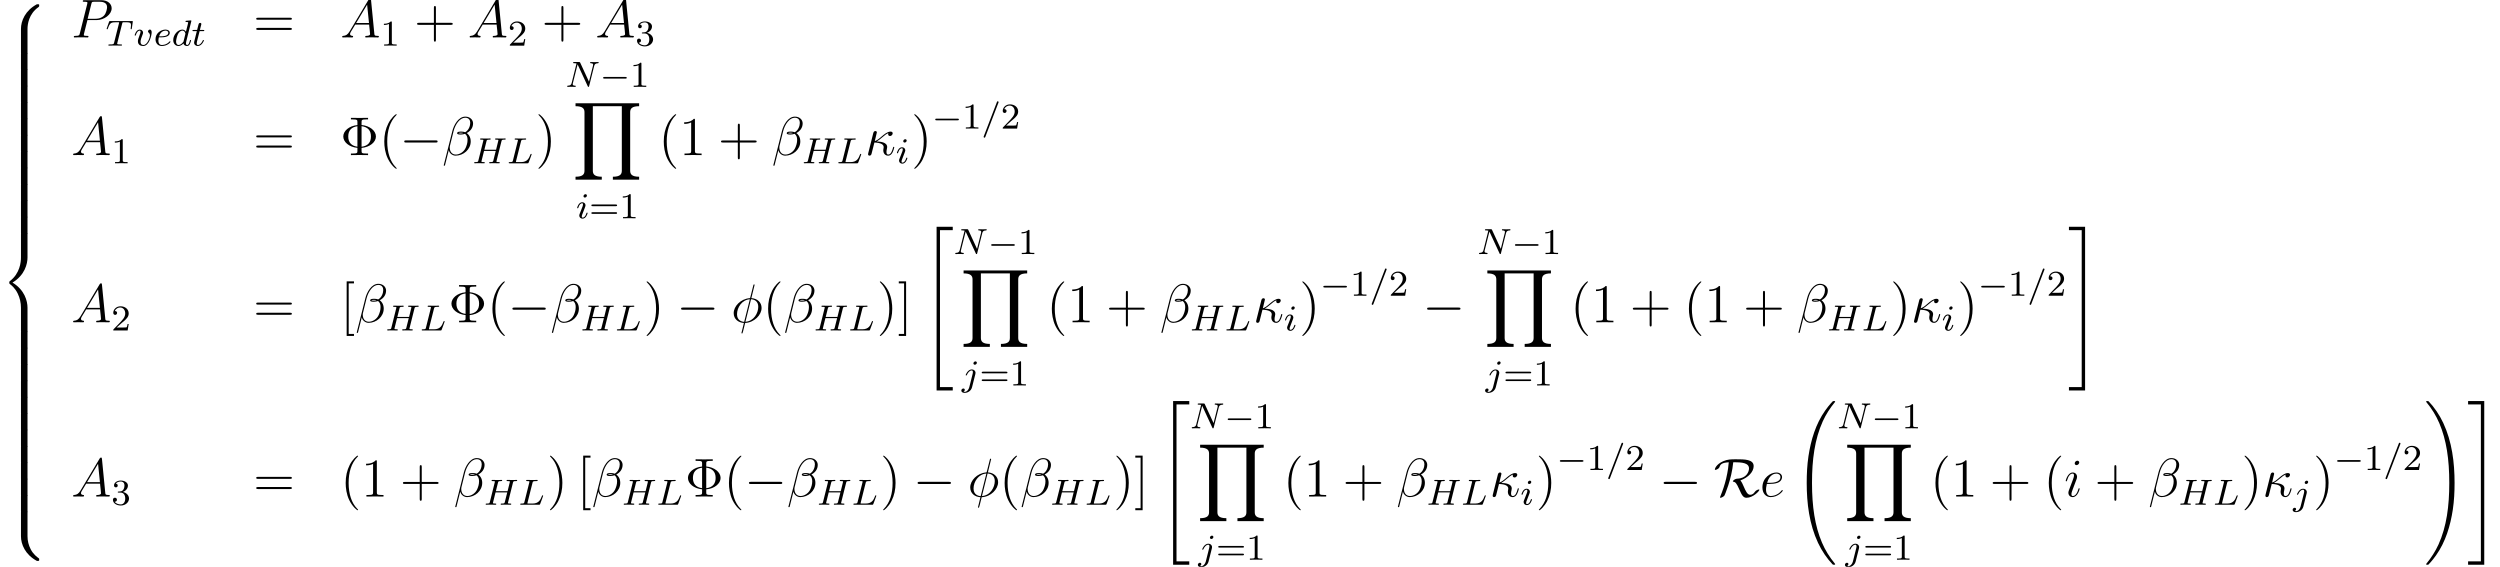 <?xml version='1.0' encoding='ISO-8859-1'?>
<!DOCTYPE svg PUBLIC "-//W3C//DTD SVG 1.1//EN" "http://www.w3.org/Graphics/SVG/1.1/DTD/svg11.dtd">
<!-- This file was generated by dvisvgm 1.2.2 (x86_64-pc-linux-gnu) -->
<!-- Thu Dec 14 16:47:41 2017 -->
<svg height='124.112pt' version='1.1' viewBox='0 -125.308 547.411 124.112' width='547.411pt' xmlns='http://www.w3.org/2000/svg' xmlns:xlink='http://www.w3.org/1999/xlink'>
<defs>
<path d='M9.084 35.388C9.084 35.352 9.084 35.328 9.012 35.244C7.86 33.852 6.9 32.316 6.192 30.648C4.62 26.976 3.996 22.68 3.996 17.52C3.996 12.408 4.584 7.92 6.36 3.984C7.056 2.46 7.968 1.044 9.036 -0.252C9.06 -0.288 9.084 -0.312 9.084 -0.36C9.084 -0.48 9 -0.48 8.82 -0.48S8.616 -0.48 8.592 -0.456C8.58 -0.444 7.836 0.276 6.9 1.596C4.812 4.548 3.756 8.076 3.216 11.652C2.928 13.584 2.832 15.552 2.832 17.508C2.832 21.996 3.396 26.58 5.316 30.684C6.168 32.508 7.308 34.152 8.496 35.4C8.604 35.496 8.616 35.508 8.82 35.508C9 35.508 9.084 35.508 9.084 35.388Z' id='g0-32'/>
<path d='M6.66 17.52C6.66 13.032 6.096 8.448 4.176 4.344C3.324 2.52 2.184 0.876 0.996 -0.372C0.888 -0.468 0.876 -0.48 0.672 -0.48C0.504 -0.48 0.408 -0.48 0.408 -0.36C0.408 -0.312 0.456 -0.252 0.48 -0.216C1.632 1.176 2.592 2.712 3.3 4.38C4.872 8.052 5.496 12.348 5.496 17.508C5.496 22.62 4.908 27.108 3.132 31.044C2.436 32.568 1.524 33.984 0.456 35.28C0.444 35.304 0.408 35.352 0.408 35.388C0.408 35.508 0.504 35.508 0.672 35.508C0.852 35.508 0.876 35.508 0.9 35.484C0.912 35.472 1.656 34.752 2.592 33.432C4.68 30.48 5.736 26.952 6.276 23.376C6.564 21.444 6.66 19.476 6.66 17.52Z' id='g0-33'/>
<path d='M3.3 35.508H6.852V34.764H4.044V0.264H6.852V-0.48H3.3V35.508Z' id='g0-34'/>
<path d='M2.94 34.764H0.132V35.508H3.684V-0.48H0.132V0.264H2.94V34.764Z' id='g0-35'/>
<path d='M6.048 5.436C6.048 4.452 6.312 2.16 8.448 0.648C8.604 0.528 8.616 0.516 8.616 0.3C8.616 0.024 8.604 0.012 8.304 0.012H8.112C5.532 1.404 4.608 3.672 4.608 5.436V10.596C4.608 10.908 4.62 10.92 4.944 10.92H5.712C6.036 10.92 6.048 10.908 6.048 10.596V5.436Z' id='g0-56'/>
<path d='M8.304 10.788C8.604 10.788 8.616 10.776 8.616 10.5C8.616 10.284 8.604 10.272 8.556 10.236C8.184 9.96 7.32 9.348 6.756 8.244C6.288 7.332 6.048 6.408 6.048 5.364V0.204C6.048 -0.108 6.036 -0.12 5.712 -0.12H4.944C4.62 -0.12 4.608 -0.108 4.608 0.204V5.364C4.608 7.14 5.532 9.408 8.112 10.788H8.304Z' id='g0-58'/>
<path d='M4.608 21.396C4.608 21.708 4.62 21.72 4.944 21.72H5.712C6.036 21.72 6.048 21.708 6.048 21.396V16.332C6.048 14.88 5.436 12.432 2.748 10.8C5.46 9.156 6.048 6.684 6.048 5.268V0.204C6.048 -0.108 6.036 -0.12 5.712 -0.12H4.944C4.62 -0.12 4.608 -0.108 4.608 0.204V5.28C4.608 6.288 4.392 8.784 2.184 10.464C2.052 10.572 2.04 10.584 2.04 10.8S2.052 11.028 2.184 11.136C2.496 11.376 3.324 12.012 3.9 13.224C4.368 14.184 4.608 15.252 4.608 16.32V21.396Z' id='g0-60'/>
<path d='M6.048 0.204C6.048 -0.108 6.036 -0.12 5.712 -0.12H4.944C4.62 -0.12 4.608 -0.108 4.608 0.204V3.396C4.608 3.708 4.62 3.72 4.944 3.72H5.712C6.036 3.72 6.048 3.708 6.048 3.396V0.204Z' id='g0-62'/>
<path d='M14.652 16.8V16.152C13.056 16.152 12.684 15.6 12.684 14.832V1.968C12.684 1.188 13.068 0.648 14.652 0.648V0H0.672V0.648C2.268 0.648 2.64 1.2 2.64 1.968V14.832C2.64 15.612 2.256 16.152 0.672 16.152V16.8H6.444V16.152C4.848 16.152 4.476 15.6 4.476 14.832V0.648H10.848V14.832C10.848 15.612 10.464 16.152 8.88 16.152V16.8H14.652Z' id='g0-89'/>
<path d='M6.792 -6.984C6.792 -7.704 6.18 -8.46 5.088 -8.46C3.54 -8.46 2.556 -6.564 2.244 -5.316L0.348 2.208C0.324 2.304 0.396 2.328 0.456 2.328C0.54 2.328 0.6 2.316 0.612 2.256L1.452 -1.104C1.572 -0.432 2.232 0.12 2.94 0.12C4.656 0.12 6.276 -1.224 6.276 -3.012C6.276 -3.468 6.168 -3.924 5.916 -4.308C5.772 -4.536 5.592 -4.704 5.4 -4.848C6.264 -5.304 6.792 -6.036 6.792 -6.984ZM4.704 -4.86C4.512 -4.788 4.32 -4.764 4.092 -4.764C3.924 -4.764 3.768 -4.752 3.552 -4.824C3.672 -4.908 3.852 -4.932 4.104 -4.932C4.32 -4.932 4.536 -4.908 4.704 -4.86ZM6.168 -7.092C6.168 -6.432 5.844 -5.472 5.064 -5.028C4.836 -5.112 4.524 -5.172 4.26 -5.172C4.008 -5.172 3.288 -5.196 3.288 -4.812C3.288 -4.488 3.948 -4.524 4.152 -4.524C4.464 -4.524 4.74 -4.596 5.028 -4.68C5.412 -4.368 5.58 -3.96 5.58 -3.36C5.58 -2.664 5.388 -2.1 5.16 -1.584C4.764 -0.696 3.828 -0.12 3 -0.12C2.124 -0.12 1.668 -0.816 1.668 -1.632C1.668 -1.74 1.668 -1.896 1.716 -2.076L2.496 -5.232C2.892 -6.804 3.9 -8.22 5.064 -8.22C5.928 -8.22 6.168 -7.62 6.168 -7.092Z' id='g1-12'/>
<path d='M2.556 -3C2.952 -3.216 3.396 -3.588 3.696 -3.84C4.416 -4.464 4.68 -4.656 5.136 -4.836C5.088 -4.764 5.076 -4.668 5.076 -4.584C5.076 -4.26 5.352 -4.2 5.472 -4.2C5.856 -4.2 6.072 -4.56 6.072 -4.788C6.072 -4.86 6.048 -5.172 5.628 -5.172C4.908 -5.172 4.2 -4.56 3.672 -4.116C2.976 -3.504 2.628 -3.24 2.136 -3.084L2.592 -4.992C2.592 -5.184 2.436 -5.292 2.28 -5.292C2.172 -5.292 1.908 -5.256 1.812 -4.872L0.696 -0.42C0.66 -0.276 0.66 -0.252 0.66 -0.18C0.66 -0.012 0.792 0.12 0.972 0.12C1.332 0.12 1.404 -0.192 1.464 -0.444C1.536 -0.696 2.028 -2.7 2.052 -2.772C3.576 -2.7 4.092 -2.316 4.092 -1.728C4.092 -1.644 4.092 -1.608 4.056 -1.476C4.008 -1.248 4.008 -1.116 4.008 -1.044C4.008 -0.324 4.476 0.12 5.064 0.12C5.556 0.12 5.832 -0.228 6.012 -0.54C6.264 -1.008 6.42 -1.668 6.42 -1.716C6.42 -1.776 6.372 -1.824 6.3 -1.824C6.192 -1.824 6.18 -1.776 6.132 -1.584C5.976 -1.008 5.712 -0.12 5.1 -0.12C4.836 -0.12 4.704 -0.276 4.704 -0.696C4.704 -0.924 4.752 -1.188 4.8 -1.368C4.824 -1.488 4.86 -1.632 4.86 -1.764C4.86 -2.856 3.348 -2.964 2.556 -3Z' id='g1-20'/>
<path d='M5.16 -8.22C5.16 -8.328 5.076 -8.328 5.04 -8.328C4.932 -8.328 4.92 -8.304 4.872 -8.1L4.224 -5.52C4.188 -5.364 4.176 -5.352 4.164 -5.34C4.152 -5.316 4.068 -5.304 4.044 -5.304C2.076 -5.136 0.564 -3.516 0.564 -2.016C0.564 -0.72 1.56 0.072 2.808 0.144C2.712 0.516 2.628 0.9 2.532 1.272C2.364 1.908 2.268 2.304 2.268 2.352C2.268 2.376 2.268 2.448 2.388 2.448C2.424 2.448 2.472 2.448 2.496 2.4C2.52 2.376 2.592 2.088 2.64 1.932L3.084 0.144C5.136 0.036 6.696 -1.644 6.696 -3.156C6.696 -4.368 5.784 -5.232 4.452 -5.316L5.16 -8.22ZM4.38 -5.076C5.172 -5.028 5.964 -4.584 5.964 -3.408C5.964 -2.052 5.016 -0.252 3.144 -0.108L4.38 -5.076ZM2.868 -0.096C2.28 -0.132 1.296 -0.444 1.296 -1.764C1.296 -3.276 2.388 -4.956 4.116 -5.064L2.868 -0.096Z' id='g1-30'/>
<path d='M2.04 -1.332C1.62 -0.624 1.212 -0.384 0.636 -0.348C0.504 -0.336 0.408 -0.336 0.408 -0.12C0.408 -0.048 0.468 0 0.552 0C0.768 0 1.308 -0.024 1.524 -0.024C1.872 -0.024 2.256 0 2.592 0C2.664 0 2.808 0 2.808 -0.228C2.808 -0.336 2.712 -0.348 2.64 -0.348C2.364 -0.372 2.136 -0.468 2.136 -0.756C2.136 -0.924 2.208 -1.056 2.364 -1.32L3.276 -2.832H6.336C6.348 -2.724 6.348 -2.628 6.36 -2.52C6.396 -2.208 6.54 -0.96 6.54 -0.732C6.54 -0.372 5.928 -0.348 5.736 -0.348C5.604 -0.348 5.472 -0.348 5.472 -0.132C5.472 0 5.58 0 5.652 0C5.856 0 6.096 -0.024 6.3 -0.024H6.984C7.716 -0.024 8.244 0 8.256 0C8.34 0 8.472 0 8.472 -0.228C8.472 -0.348 8.364 -0.348 8.184 -0.348C7.524 -0.348 7.512 -0.456 7.476 -0.816L6.744 -8.304C6.72 -8.544 6.672 -8.568 6.54 -8.568C6.42 -8.568 6.348 -8.544 6.24 -8.364L2.04 -1.332ZM3.48 -3.18L5.892 -7.212L6.3 -3.18H3.48Z' id='g1-65'/>
<path d='M3.552 -3.816H5.568C7.224 -3.816 8.88 -5.04 8.88 -6.408C8.88 -7.344 8.088 -8.196 6.576 -8.196H2.868C2.64 -8.196 2.532 -8.196 2.532 -7.968C2.532 -7.848 2.64 -7.848 2.82 -7.848C3.552 -7.848 3.552 -7.752 3.552 -7.62C3.552 -7.596 3.552 -7.524 3.504 -7.344L1.884 -0.888C1.776 -0.468 1.752 -0.348 0.912 -0.348C0.684 -0.348 0.564 -0.348 0.564 -0.132C0.564 0 0.672 0 0.744 0C0.972 0 1.212 -0.024 1.44 -0.024H2.844C3.072 -0.024 3.324 0 3.552 0C3.648 0 3.78 0 3.78 -0.228C3.78 -0.348 3.672 -0.348 3.492 -0.348C2.772 -0.348 2.76 -0.432 2.76 -0.552C2.76 -0.612 2.772 -0.696 2.784 -0.756L3.552 -3.816ZM4.416 -7.38C4.524 -7.824 4.572 -7.848 5.04 -7.848H6.228C7.128 -7.848 7.872 -7.56 7.872 -6.66C7.872 -6.348 7.716 -5.328 7.164 -4.776C6.96 -4.56 6.384 -4.104 5.292 -4.104H3.6L4.416 -7.38Z' id='g1-80'/>
<path d='M2.148 -2.784C2.472 -2.784 3.288 -2.808 3.864 -3.024C4.776 -3.372 4.86 -4.068 4.86 -4.284C4.86 -4.812 4.404 -5.292 3.612 -5.292C2.352 -5.292 0.54 -4.152 0.54 -2.016C0.54 -0.756 1.26 0.12 2.352 0.12C3.984 0.12 5.016 -1.152 5.016 -1.308C5.016 -1.38 4.944 -1.44 4.896 -1.44C4.86 -1.44 4.848 -1.428 4.74 -1.32C3.972 -0.3 2.832 -0.12 2.376 -0.12C1.692 -0.12 1.332 -0.66 1.332 -1.548C1.332 -1.716 1.332 -2.016 1.512 -2.784H2.148ZM1.572 -3.024C2.088 -4.872 3.228 -5.052 3.612 -5.052C4.14 -5.052 4.5 -4.74 4.5 -4.284C4.5 -3.024 2.58 -3.024 2.076 -3.024H1.572Z' id='g1-101'/>
<path d='M3.396 -1.716C3.396 -1.776 3.348 -1.824 3.276 -1.824C3.168 -1.824 3.156 -1.788 3.096 -1.584C2.784 -0.492 2.292 -0.12 1.896 -0.12C1.752 -0.12 1.584 -0.156 1.584 -0.516C1.584 -0.84 1.728 -1.2 1.86 -1.56L2.7 -3.792C2.736 -3.888 2.82 -4.104 2.82 -4.332C2.82 -4.836 2.46 -5.292 1.872 -5.292C0.768 -5.292 0.324 -3.552 0.324 -3.456C0.324 -3.408 0.372 -3.348 0.456 -3.348C0.564 -3.348 0.576 -3.396 0.624 -3.564C0.912 -4.572 1.368 -5.052 1.836 -5.052C1.944 -5.052 2.148 -5.04 2.148 -4.656C2.148 -4.344 1.992 -3.948 1.896 -3.684L1.056 -1.452C0.984 -1.26 0.912 -1.068 0.912 -0.852C0.912 -0.312 1.284 0.12 1.86 0.12C2.964 0.12 3.396 -1.632 3.396 -1.716ZM3.3 -7.488C3.3 -7.668 3.156 -7.884 2.892 -7.884C2.616 -7.884 2.304 -7.62 2.304 -7.308C2.304 -7.008 2.556 -6.912 2.7 -6.912C3.024 -6.912 3.3 -7.224 3.3 -7.488Z' id='g1-105'/>
<path d='M3.72 -5.664C3.768 -5.776 3.768 -5.792 3.768 -5.816C3.768 -5.92 3.688 -6 3.584 -6C3.456 -6 3.424 -5.904 3.392 -5.824L0.52 1.664C0.472 1.776 0.472 1.792 0.472 1.816C0.472 1.92 0.552 2 0.656 2C0.784 2 0.816 1.904 0.848 1.824L3.72 -5.664Z' id='g2-61'/>
<path d='M6.392 -4.816C6.472 -5.128 6.488 -5.2 7.048 -5.2C7.232 -5.2 7.328 -5.2 7.328 -5.352C7.328 -5.36 7.32 -5.464 7.192 -5.464C7.04 -5.464 6.848 -5.448 6.696 -5.44H6.192C5.424 -5.44 5.216 -5.464 5.16 -5.464C5.128 -5.464 5 -5.464 5 -5.312C5 -5.2 5.104 -5.2 5.232 -5.2C5.496 -5.2 5.728 -5.2 5.728 -5.072C5.728 -5.04 5.72 -5.032 5.696 -4.928L5.216 -2.976H2.64L3.104 -4.84C3.176 -5.128 3.192 -5.2 3.776 -5.2C3.936 -5.2 4.032 -5.2 4.032 -5.352C4.032 -5.36 4.024 -5.464 3.896 -5.464C3.744 -5.464 3.552 -5.448 3.4 -5.44H2.896C2.128 -5.44 1.92 -5.464 1.864 -5.464C1.832 -5.464 1.704 -5.464 1.704 -5.312C1.704 -5.2 1.808 -5.2 1.936 -5.2C2.2 -5.2 2.432 -5.2 2.432 -5.072C2.432 -5.04 2.424 -5.032 2.4 -4.928L1.328 -0.632C1.256 -0.328 1.24 -0.264 0.648 -0.264C0.496 -0.264 0.4 -0.264 0.4 -0.112C0.4 -0.08 0.424 0 0.528 0C0.68 0 0.872 -0.016 1.024 -0.024H1.536C2.304 -0.024 2.512 0 2.568 0C2.616 0 2.728 0 2.728 -0.152C2.728 -0.264 2.624 -0.264 2.488 -0.264C2.464 -0.264 2.32 -0.264 2.184 -0.28C2.016 -0.296 2 -0.32 2 -0.392C2 -0.432 2.016 -0.48 2.024 -0.52L2.568 -2.712H5.144C4.912 -1.768 4.6 -0.52 4.592 -0.52C4.52 -0.272 4.376 -0.272 3.896 -0.264C3.8 -0.264 3.696 -0.264 3.696 -0.112C3.696 -0.08 3.72 0 3.824 0C3.976 0 4.168 -0.016 4.32 -0.024H4.832C5.6 -0.024 5.808 0 5.864 0C5.912 0 6.024 0 6.024 -0.152C6.024 -0.264 5.92 -0.264 5.784 -0.264C5.76 -0.264 5.616 -0.264 5.48 -0.28C5.312 -0.296 5.296 -0.32 5.296 -0.392C5.296 -0.432 5.312 -0.48 5.32 -0.52L6.392 -4.816Z' id='g2-72'/>
<path d='M3.104 -4.84C3.176 -5.112 3.192 -5.2 3.928 -5.2C4.152 -5.2 4.232 -5.2 4.232 -5.352C4.232 -5.368 4.216 -5.464 4.096 -5.464C3.928 -5.464 3.688 -5.448 3.52 -5.44H2.944C2.112 -5.44 1.92 -5.464 1.864 -5.464C1.832 -5.464 1.704 -5.464 1.704 -5.312C1.704 -5.2 1.808 -5.2 1.936 -5.2C2.2 -5.2 2.432 -5.2 2.432 -5.072C2.432 -5.04 2.424 -5.032 2.4 -4.928L1.328 -0.632C1.256 -0.328 1.24 -0.264 0.648 -0.264C0.496 -0.264 0.4 -0.264 0.4 -0.112C0.4 0 0.504 0 0.64 0H4.504C4.704 0 4.712 -0.008 4.776 -0.16C4.856 -0.384 5.44 -1.888 5.44 -1.968C5.44 -2.04 5.376 -2.08 5.32 -2.08C5.232 -2.08 5.216 -2.024 5.16 -1.904C4.872 -1.16 4.528 -0.264 3.096 -0.264H2.08C2.008 -0.28 1.984 -0.28 1.984 -0.336C1.984 -0.4 2 -0.464 2.016 -0.512L3.104 -4.84Z' id='g2-76'/>
<path d='M6.336 -4.592C6.432 -4.984 6.608 -5.176 7.184 -5.2C7.264 -5.2 7.328 -5.248 7.328 -5.352C7.328 -5.4 7.288 -5.464 7.208 -5.464C7.152 -5.464 7 -5.44 6.408 -5.44C5.768 -5.44 5.664 -5.464 5.592 -5.464C5.464 -5.464 5.44 -5.376 5.44 -5.312C5.44 -5.208 5.544 -5.2 5.616 -5.2C6.104 -5.184 6.104 -4.968 6.104 -4.856C6.104 -4.816 6.104 -4.776 6.072 -4.648L5.192 -1.144L3.264 -5.32C3.2 -5.464 3.184 -5.464 2.992 -5.464H1.952C1.808 -5.464 1.704 -5.464 1.704 -5.312C1.704 -5.2 1.8 -5.2 1.968 -5.2C2.032 -5.2 2.272 -5.2 2.456 -5.152L1.384 -0.856C1.288 -0.456 1.08 -0.28 0.544 -0.264C0.496 -0.264 0.4 -0.256 0.4 -0.112C0.4 -0.064 0.44 0 0.52 0C0.552 0 0.736 -0.024 1.312 -0.024C1.944 -0.024 2.064 0 2.136 0C2.168 0 2.288 0 2.288 -0.152C2.288 -0.248 2.2 -0.264 2.144 -0.264C1.856 -0.272 1.616 -0.32 1.616 -0.6C1.616 -0.64 1.64 -0.752 1.64 -0.76L2.688 -4.936H2.696L4.92 -0.144C4.976 -0.016 4.984 0 5.072 0C5.184 0 5.192 -0.032 5.224 -0.168L6.336 -4.592Z' id='g2-78'/>
<path d='M3.616 -4.84C3.688 -5.128 3.696 -5.144 4.024 -5.144H4.632C5.464 -5.144 5.56 -4.88 5.56 -4.48C5.56 -4.28 5.512 -3.936 5.504 -3.896C5.488 -3.808 5.48 -3.736 5.48 -3.72C5.48 -3.616 5.552 -3.592 5.6 -3.592C5.688 -3.592 5.72 -3.64 5.744 -3.792L5.96 -5.296C5.96 -5.408 5.864 -5.408 5.72 -5.408H1.008C0.808 -5.408 0.792 -5.408 0.736 -5.24L0.248 -3.856C0.232 -3.816 0.208 -3.752 0.208 -3.704C0.208 -3.64 0.264 -3.592 0.328 -3.592C0.416 -3.592 0.432 -3.632 0.48 -3.768C0.936 -5.048 1.168 -5.144 2.384 -5.144H2.696C2.936 -5.144 2.944 -5.136 2.944 -5.072C2.944 -5.048 2.912 -4.888 2.904 -4.856L1.848 -0.656C1.776 -0.352 1.752 -0.264 0.92 -0.264C0.664 -0.264 0.584 -0.264 0.584 -0.112C0.584 -0.104 0.584 0 0.72 0C0.936 0 1.488 -0.024 1.704 -0.024H2.384C2.608 -0.024 3.168 0 3.392 0C3.456 0 3.576 0 3.576 -0.152C3.576 -0.264 3.488 -0.264 3.272 -0.264C3.08 -0.264 3.016 -0.264 2.808 -0.28C2.552 -0.304 2.52 -0.336 2.52 -0.44C2.52 -0.472 2.528 -0.504 2.552 -0.584L3.616 -4.84Z' id='g2-84'/>
<path d='M4.304 -5.312C4.312 -5.328 4.336 -5.432 4.336 -5.44C4.336 -5.48 4.304 -5.552 4.208 -5.552C4.176 -5.552 3.928 -5.528 3.744 -5.512L3.296 -5.48C3.12 -5.464 3.04 -5.456 3.04 -5.312C3.04 -5.2 3.152 -5.2 3.248 -5.2C3.632 -5.2 3.632 -5.152 3.632 -5.08C3.632 -5.032 3.568 -4.768 3.528 -4.608L3.136 -3.048C3.064 -3.184 2.832 -3.528 2.344 -3.528C1.392 -3.528 0.344 -2.416 0.344 -1.232C0.344 -0.4 0.88 0.08 1.496 0.08C2.008 0.08 2.448 -0.328 2.592 -0.488C2.736 0.064 3.28 0.08 3.376 0.08C3.744 0.08 3.928 -0.224 3.992 -0.36C4.152 -0.648 4.264 -1.112 4.264 -1.144C4.264 -1.192 4.232 -1.248 4.136 -1.248S4.024 -1.2 3.976 -1C3.864 -0.56 3.712 -0.144 3.4 -0.144C3.216 -0.144 3.144 -0.296 3.144 -0.52C3.144 -0.672 3.168 -0.76 3.192 -0.864L4.304 -5.312ZM2.592 -0.864C2.192 -0.312 1.776 -0.144 1.52 -0.144C1.152 -0.144 0.968 -0.48 0.968 -0.896C0.968 -1.272 1.184 -2.128 1.36 -2.48C1.592 -2.968 1.984 -3.304 2.352 -3.304C2.872 -3.304 3.024 -2.72 3.024 -2.624C3.024 -2.592 2.824 -1.808 2.776 -1.6C2.672 -1.224 2.672 -1.208 2.592 -0.864Z' id='g2-100'/>
<path d='M1.608 -1.824C1.784 -1.824 2.384 -1.832 2.808 -1.984C3.504 -2.224 3.528 -2.704 3.528 -2.824C3.528 -3.272 3.104 -3.528 2.584 -3.528C1.68 -3.528 0.392 -2.816 0.392 -1.4C0.392 -0.584 0.888 0.08 1.768 0.08C3.016 0.08 3.688 -0.72 3.688 -0.832C3.688 -0.904 3.608 -0.96 3.56 -0.96S3.488 -0.936 3.448 -0.888C2.816 -0.144 1.92 -0.144 1.784 -0.144C1.2 -0.144 1.024 -0.64 1.024 -1.088C1.024 -1.328 1.096 -1.688 1.128 -1.824H1.608ZM1.192 -2.048C1.448 -3.024 2.176 -3.304 2.584 -3.304C2.904 -3.304 3.208 -3.144 3.208 -2.824C3.208 -2.048 1.896 -2.048 1.56 -2.048H1.192Z' id='g2-101'/>
<path d='M2.384 -4.992C2.384 -5.168 2.256 -5.296 2.072 -5.296C1.864 -5.296 1.632 -5.104 1.632 -4.864C1.632 -4.688 1.76 -4.56 1.944 -4.56C2.152 -4.56 2.384 -4.752 2.384 -4.992ZM1.216 -2.056L0.784 -0.952C0.744 -0.832 0.704 -0.736 0.704 -0.6C0.704 -0.208 1.008 0.08 1.432 0.08C2.208 0.08 2.536 -1.04 2.536 -1.144C2.536 -1.224 2.472 -1.248 2.416 -1.248C2.32 -1.248 2.304 -1.192 2.28 -1.112C2.096 -0.472 1.768 -0.144 1.448 -0.144C1.352 -0.144 1.256 -0.184 1.256 -0.4C1.256 -0.592 1.312 -0.736 1.416 -0.984C1.496 -1.2 1.576 -1.416 1.664 -1.632L1.912 -2.28C1.984 -2.464 2.08 -2.712 2.08 -2.848C2.08 -3.248 1.76 -3.528 1.352 -3.528C0.576 -3.528 0.24 -2.408 0.24 -2.304C0.24 -2.232 0.296 -2.2 0.36 -2.2C0.464 -2.2 0.472 -2.248 0.496 -2.328C0.72 -3.088 1.088 -3.304 1.328 -3.304C1.44 -3.304 1.52 -3.264 1.52 -3.04C1.52 -2.96 1.512 -2.848 1.432 -2.608L1.216 -2.056Z' id='g2-105'/>
<path d='M3.304 -4.992C3.304 -5.144 3.184 -5.296 2.992 -5.296C2.752 -5.296 2.544 -5.072 2.544 -4.864C2.544 -4.712 2.664 -4.56 2.856 -4.56C3.096 -4.56 3.304 -4.784 3.304 -4.992ZM1.632 0.4C1.512 0.888 1.12 1.408 0.632 1.408C0.504 1.408 0.384 1.376 0.368 1.368C0.616 1.248 0.648 1.032 0.648 0.96C0.648 0.768 0.504 0.664 0.336 0.664C0.104 0.664 -0.112 0.864 -0.112 1.128C-0.112 1.432 0.184 1.632 0.64 1.632C1.128 1.632 2.008 1.328 2.248 0.368L2.968 -2.496C2.992 -2.592 3.008 -2.656 3.008 -2.776C3.008 -3.216 2.656 -3.528 2.192 -3.528C1.344 -3.528 0.848 -2.408 0.848 -2.304C0.848 -2.232 0.904 -2.2 0.968 -2.2C1.056 -2.2 1.064 -2.224 1.12 -2.344C1.36 -2.896 1.768 -3.304 2.168 -3.304C2.336 -3.304 2.432 -3.192 2.432 -2.928C2.432 -2.816 2.408 -2.704 2.384 -2.592L1.632 0.4Z' id='g2-106'/>
<path d='M1.768 -3.184H2.552C2.704 -3.184 2.8 -3.184 2.8 -3.336C2.8 -3.448 2.696 -3.448 2.56 -3.448H1.832L2.12 -4.584C2.152 -4.704 2.152 -4.744 2.152 -4.752C2.152 -4.92 2.024 -5 1.888 -5C1.616 -5 1.56 -4.784 1.472 -4.424L1.224 -3.448H0.456C0.304 -3.448 0.2 -3.448 0.2 -3.296C0.2 -3.184 0.304 -3.184 0.44 -3.184H1.16L0.68 -1.264C0.632 -1.064 0.56 -0.784 0.56 -0.672C0.56 -0.192 0.952 0.08 1.376 0.08C2.232 0.08 2.72 -1.048 2.72 -1.144C2.72 -1.232 2.648 -1.248 2.6 -1.248C2.512 -1.248 2.504 -1.216 2.448 -1.096C2.288 -0.712 1.888 -0.144 1.4 -0.144C1.232 -0.144 1.136 -0.256 1.136 -0.52C1.136 -0.672 1.16 -0.76 1.184 -0.864L1.768 -3.184Z' id='g2-116'/>
<path d='M3.976 -2.912C3.976 -3.536 3.616 -3.536 3.584 -3.536C3.392 -3.536 3.168 -3.328 3.168 -3.12C3.168 -2.992 3.232 -2.936 3.304 -2.872C3.488 -2.712 3.6 -2.488 3.6 -2.232C3.6 -1.864 3.072 -0.144 2.152 -0.144C1.808 -0.144 1.528 -0.328 1.528 -0.832C1.528 -1.272 1.768 -1.904 1.96 -2.384C2.056 -2.64 2.08 -2.704 2.08 -2.848C2.08 -3.28 1.728 -3.528 1.36 -3.528C0.568 -3.528 0.24 -2.4 0.24 -2.304C0.24 -2.232 0.296 -2.2 0.36 -2.2C0.464 -2.2 0.472 -2.248 0.496 -2.328C0.704 -3.024 1.048 -3.304 1.336 -3.304C1.456 -3.304 1.528 -3.232 1.528 -3.04C1.528 -2.856 1.456 -2.672 1.376 -2.472C0.984 -1.464 0.952 -1.2 0.952 -0.952C0.952 -0.08 1.664 0.08 2.12 0.08C3.448 0.08 3.976 -2.304 3.976 -2.912Z' id='g2-118'/>
<path d='M4.668 -1.584C6.492 -1.74 7.824 -2.856 7.824 -4.092C7.824 -5.376 6.456 -6.456 4.668 -6.612V-7.272C4.668 -7.704 4.692 -7.848 5.736 -7.848H6.096V-8.196C5.772 -8.172 4.608 -8.172 4.212 -8.172S2.652 -8.172 2.328 -8.196V-7.848H2.688C3.732 -7.848 3.756 -7.704 3.756 -7.272V-6.6C1.896 -6.432 0.648 -5.292 0.648 -4.104C0.648 -2.868 1.932 -1.764 3.756 -1.596V-0.924C3.756 -0.492 3.732 -0.348 2.688 -0.348H2.328V0C2.652 -0.024 3.816 -0.024 4.212 -0.024S5.772 -0.024 6.096 0V-0.348H5.736C4.692 -0.348 4.668 -0.492 4.668 -0.924V-1.584ZM3.756 -1.848C2.448 -2.016 1.74 -2.784 1.74 -4.092C1.74 -5.412 2.436 -6.18 3.756 -6.348V-1.848ZM4.668 -6.36C6.072 -6.18 6.732 -5.376 6.732 -4.104C6.732 -2.856 6.12 -2.028 4.668 -1.836V-6.36Z' id='g3-8'/>
<path d='M3.9 2.916C3.9 2.88 3.9 2.856 3.696 2.652C2.496 1.44 1.824 -0.54 1.824 -2.988C1.824 -5.316 2.388 -7.32 3.78 -8.736C3.9 -8.844 3.9 -8.868 3.9 -8.904C3.9 -8.976 3.84 -9 3.792 -9C3.636 -9 2.652 -8.136 2.064 -6.96C1.452 -5.748 1.176 -4.464 1.176 -2.988C1.176 -1.92 1.344 -0.492 1.968 0.792C2.676 2.232 3.66 3.012 3.792 3.012C3.84 3.012 3.9 2.988 3.9 2.916Z' id='g3-40'/>
<path d='M3.384 -2.988C3.384 -3.9 3.264 -5.388 2.592 -6.78C1.884 -8.22 0.9 -9 0.768 -9C0.72 -9 0.66 -8.976 0.66 -8.904C0.66 -8.868 0.66 -8.844 0.864 -8.64C2.064 -7.428 2.736 -5.448 2.736 -3C2.736 -0.672 2.172 1.332 0.78 2.748C0.66 2.856 0.66 2.88 0.66 2.916C0.66 2.988 0.72 3.012 0.768 3.012C0.924 3.012 1.908 2.148 2.496 0.972C3.108 -0.252 3.384 -1.548 3.384 -2.988Z' id='g3-41'/>
<path d='M4.788 -2.772H8.1C8.268 -2.772 8.484 -2.772 8.484 -2.988C8.484 -3.216 8.28 -3.216 8.1 -3.216H4.788V-6.528C4.788 -6.696 4.788 -6.912 4.572 -6.912C4.344 -6.912 4.344 -6.708 4.344 -6.528V-3.216H1.032C0.864 -3.216 0.648 -3.216 0.648 -3C0.648 -2.772 0.852 -2.772 1.032 -2.772H4.344V0.54C4.344 0.708 4.344 0.924 4.56 0.924C4.788 0.924 4.788 0.72 4.788 0.54V-2.772Z' id='g3-43'/>
<path d='M3.456 -7.692C3.456 -7.968 3.456 -7.98 3.216 -7.98C2.928 -7.656 2.328 -7.212 1.092 -7.212V-6.864C1.368 -6.864 1.968 -6.864 2.628 -7.176V-0.924C2.628 -0.492 2.592 -0.348 1.536 -0.348H1.164V0C1.488 -0.024 2.652 -0.024 3.048 -0.024S4.596 -0.024 4.92 0V-0.348H4.548C3.492 -0.348 3.456 -0.492 3.456 -0.924V-7.692Z' id='g3-49'/>
<path d='M8.1 -3.888C8.268 -3.888 8.484 -3.888 8.484 -4.104C8.484 -4.332 8.28 -4.332 8.1 -4.332H1.032C0.864 -4.332 0.648 -4.332 0.648 -4.116C0.648 -3.888 0.852 -3.888 1.032 -3.888H8.1ZM8.1 -1.656C8.268 -1.656 8.484 -1.656 8.484 -1.872C8.484 -2.1 8.28 -2.1 8.1 -2.1H1.032C0.864 -2.1 0.648 -2.1 0.648 -1.884C0.648 -1.656 0.852 -1.656 1.032 -1.656H8.1Z' id='g3-61'/>
<path d='M3 3V2.556H1.836V-8.556H3V-9H1.392V3H3Z' id='g3-91'/>
<path d='M1.86 -9H0.252V-8.556H1.416V2.556H0.252V3H1.86V-9Z' id='g3-93'/>
<path d='M2.512 -5.096C2.512 -5.312 2.496 -5.32 2.28 -5.32C1.952 -5 1.528 -4.808 0.768 -4.808V-4.544C0.984 -4.544 1.416 -4.544 1.88 -4.76V-0.656C1.88 -0.36 1.856 -0.264 1.096 -0.264H0.816V0C1.144 -0.024 1.832 -0.024 2.192 -0.024S3.248 -0.024 3.576 0V-0.264H3.296C2.536 -0.264 2.512 -0.36 2.512 -0.656V-5.096Z' id='g4-49'/>
<path d='M2.256 -1.632C2.384 -1.752 2.72 -2.016 2.848 -2.128C3.344 -2.584 3.816 -3.024 3.816 -3.752C3.816 -4.704 3.016 -5.32 2.016 -5.32C1.056 -5.32 0.424 -4.592 0.424 -3.88C0.424 -3.488 0.736 -3.432 0.848 -3.432C1.016 -3.432 1.264 -3.552 1.264 -3.856C1.264 -4.272 0.864 -4.272 0.768 -4.272C1 -4.856 1.536 -5.056 1.928 -5.056C2.672 -5.056 3.056 -4.424 3.056 -3.752C3.056 -2.92 2.472 -2.312 1.528 -1.344L0.52 -0.304C0.424 -0.216 0.424 -0.2 0.424 0H3.584L3.816 -1.432H3.568C3.544 -1.272 3.48 -0.872 3.384 -0.72C3.336 -0.656 2.728 -0.656 2.6 -0.656H1.176L2.256 -1.632Z' id='g4-50'/>
<path d='M2.024 -2.672C2.656 -2.672 3.056 -2.208 3.056 -1.368C3.056 -0.368 2.488 -0.072 2.064 -0.072C1.624 -0.072 1.024 -0.232 0.744 -0.656C1.032 -0.656 1.232 -0.84 1.232 -1.104C1.232 -1.36 1.048 -1.544 0.792 -1.544C0.576 -1.544 0.352 -1.408 0.352 -1.088C0.352 -0.328 1.168 0.168 2.08 0.168C3.144 0.168 3.888 -0.568 3.888 -1.368C3.888 -2.032 3.36 -2.64 2.544 -2.816C3.176 -3.04 3.648 -3.584 3.648 -4.224S2.928 -5.32 2.096 -5.32C1.24 -5.32 0.592 -4.856 0.592 -4.248C0.592 -3.952 0.792 -3.824 1 -3.824C1.248 -3.824 1.408 -4 1.408 -4.232C1.408 -4.528 1.152 -4.64 0.976 -4.648C1.312 -5.088 1.928 -5.112 2.072 -5.112C2.28 -5.112 2.888 -5.048 2.888 -4.224C2.888 -3.664 2.656 -3.328 2.544 -3.2C2.304 -2.952 2.12 -2.936 1.632 -2.904C1.48 -2.896 1.416 -2.888 1.416 -2.784C1.416 -2.672 1.488 -2.672 1.624 -2.672H2.024Z' id='g4-51'/>
<path d='M5.848 -2.664C5.968 -2.664 6.128 -2.664 6.128 -2.848S5.936 -3.032 5.816 -3.032H0.784C0.664 -3.032 0.472 -3.032 0.472 -2.848S0.632 -2.664 0.752 -2.664H5.848ZM5.816 -0.968C5.936 -0.968 6.128 -0.968 6.128 -1.152S5.968 -1.336 5.848 -1.336H0.752C0.632 -1.336 0.472 -1.336 0.472 -1.152S0.664 -0.968 0.784 -0.968H5.816Z' id='g4-61'/>
<path d='M7.908 -2.76C8.112 -2.76 8.328 -2.76 8.328 -3S8.112 -3.24 7.908 -3.24H1.416C1.212 -3.24 0.996 -3.24 0.996 -3S1.212 -2.76 1.416 -2.76H7.908Z' id='g5-0'/>
<path d='M4.86 -7.536C7.164 -7.536 7.764 -6.972 7.764 -6.18C7.764 -5.448 7.188 -4.008 5.208 -3.936C4.62 -3.912 4.212 -3.492 4.212 -3.36C4.212 -3.288 4.26 -3.288 4.272 -3.288C4.776 -3.204 5.016 -2.964 5.64 -1.548C6.192 -0.288 6.504 0.264 7.212 0.264C8.664 0.264 10.044 -1.212 10.044 -1.476C10.044 -1.56 9.948 -1.56 9.912 -1.56C9.768 -1.56 9.3 -1.392 9.048 -1.044C8.856 -0.768 8.592 -0.396 8.004 -0.396C7.392 -0.396 7.02 -1.248 6.612 -2.184C6.36 -2.784 6.144 -3.228 5.868 -3.552C7.608 -4.188 8.784 -5.448 8.784 -6.696C8.784 -8.196 6.768 -8.196 4.956 -8.196C3.756 -8.196 3.084 -8.196 2.076 -7.764C0.468 -7.056 0.252 -6.06 0.252 -5.964C0.252 -5.892 0.3 -5.868 0.372 -5.868C0.564 -5.868 0.84 -6.036 0.936 -6.096C1.188 -6.264 1.224 -6.336 1.296 -6.564C1.464 -7.044 1.8 -7.464 3.312 -7.536C3.252 -6.804 3.144 -5.688 2.736 -3.936C2.412 -2.592 1.968 -1.272 1.44 0.012C1.38 0.144 1.38 0.168 1.38 0.18C1.38 0.264 1.476 0.264 1.5 0.264C1.74 0.264 2.244 -0.024 2.376 -0.252C2.4 -0.312 3.924 -3.696 4.296 -7.536H4.86Z' id='g5-82'/>
<path d='M5.592 -1.816C5.72 -1.816 5.896 -1.816 5.896 -2S5.72 -2.184 5.592 -2.184H1.008C0.88 -2.184 0.704 -2.184 0.704 -2S0.88 -1.816 1.008 -1.816H5.592Z' id='g6-0'/>
</defs>
<g id='page1' transform='matrix(0.996 0 0 0.996 0 0)'>
<use x='0' xlink:href='#g0-56' y='-124.889'/>
<use x='0' xlink:href='#g0-62' y='-114.089'/>
<use x='0' xlink:href='#g0-62' y='-110.489'/>
<use x='0' xlink:href='#g0-62' y='-106.889'/>
<use x='0' xlink:href='#g0-62' y='-103.289'/>
<use x='0' xlink:href='#g0-62' y='-99.689'/>
<use x='0' xlink:href='#g0-62' y='-96.089'/>
<use x='0' xlink:href='#g0-62' y='-92.489'/>
<use x='0' xlink:href='#g0-62' y='-88.889'/>
<use x='0' xlink:href='#g0-62' y='-85.289'/>
<use x='0' xlink:href='#g0-62' y='-81.689'/>
<use x='0' xlink:href='#g0-62' y='-78.089'/>
<use x='0' xlink:href='#g0-60' y='-74.489'/>
<use x='0' xlink:href='#g0-62' y='-52.889'/>
<use x='0' xlink:href='#g0-62' y='-49.289'/>
<use x='0' xlink:href='#g0-62' y='-45.689'/>
<use x='0' xlink:href='#g0-62' y='-42.089'/>
<use x='0' xlink:href='#g0-62' y='-38.489'/>
<use x='0' xlink:href='#g0-62' y='-34.889'/>
<use x='0' xlink:href='#g0-62' y='-31.288'/>
<use x='0' xlink:href='#g0-62' y='-27.688'/>
<use x='0' xlink:href='#g0-62' y='-24.088'/>
<use x='0' xlink:href='#g0-62' y='-20.488'/>
<use x='0' xlink:href='#g0-62' y='-16.888'/>
<use x='0' xlink:href='#g0-58' y='-13.288'/>
<use x='15.667' xlink:href='#g1-80' y='-117.578'/>
<use x='23.24' xlink:href='#g2-84' y='-115.778'/>
<use x='29.369' xlink:href='#g2-118' y='-115.778'/>
<use x='33.795' xlink:href='#g2-101' y='-115.778'/>
<use x='37.739' xlink:href='#g2-100' y='-115.778'/>
<use x='42.112' xlink:href='#g2-116' y='-115.778'/>
<use x='55.682' xlink:href='#g3-61' y='-117.578'/>
<use x='74.82' xlink:href='#g1-65' y='-117.578'/>
<use x='83.629' xlink:href='#g4-49' y='-115.778'/>
<use x='91.046' xlink:href='#g3-43' y='-117.578'/>
<use x='102.851' xlink:href='#g1-65' y='-117.578'/>
<use x='111.659' xlink:href='#g4-50' y='-115.778'/>
<use x='119.076' xlink:href='#g3-43' y='-117.578'/>
<use x='130.881' xlink:href='#g1-65' y='-117.578'/>
<use x='139.69' xlink:href='#g4-51' y='-115.778'/>
<use x='15.667' xlink:href='#g1-65' y='-91.711'/>
<use x='24.475' xlink:href='#g4-49' y='-89.911'/>
<use x='55.682' xlink:href='#g3-61' y='-91.711'/>
<use x='74.82' xlink:href='#g3-8' y='-91.711'/>
<use x='83.307' xlink:href='#g3-40' y='-91.711'/>
<use x='87.876' xlink:href='#g5-0' y='-91.711'/>
<use x='97.209' xlink:href='#g1-12' y='-91.711'/>
<use x='103.843' xlink:href='#g2-72' y='-89.911'/>
<use x='111.441' xlink:href='#g2-76' y='-89.911'/>
<use x='117.722' xlink:href='#g3-41' y='-91.711'/>
<use x='124.291' xlink:href='#g2-78' y='-106.711'/>
<use x='131.89' xlink:href='#g6-0' y='-106.711'/>
<use x='138.501' xlink:href='#g4-49' y='-106.711'/>
<use x='125.855' xlink:href='#g0-89' y='-103.111'/>
<use x='126.644' xlink:href='#g2-105' y='-77.822'/>
<use x='129.538' xlink:href='#g4-61' y='-77.822'/>
<use x='136.149' xlink:href='#g4-49' y='-77.822'/>
<use x='144.751' xlink:href='#g3-40' y='-91.711'/>
<use x='149.321' xlink:href='#g3-49' y='-91.711'/>
<use x='157.862' xlink:href='#g3-43' y='-91.711'/>
<use x='169.668' xlink:href='#g1-12' y='-91.711'/>
<use x='176.301' xlink:href='#g2-72' y='-89.911'/>
<use x='183.9' xlink:href='#g2-76' y='-89.911'/>
<use x='190.18' xlink:href='#g1-20' y='-91.711'/>
<use x='196.944' xlink:href='#g2-105' y='-89.911'/>
<use x='200.338' xlink:href='#g3-41' y='-91.711'/>
<use x='204.907' xlink:href='#g6-0' y='-97.544'/>
<use x='211.519' xlink:href='#g4-49' y='-97.544'/>
<use x='215.769' xlink:href='#g2-61' y='-97.544'/>
<use x='220.019' xlink:href='#g4-50' y='-97.544'/>
<use x='15.667' xlink:href='#g1-65' y='-54.955'/>
<use x='24.475' xlink:href='#g4-50' y='-53.155'/>
<use x='55.682' xlink:href='#g3-61' y='-54.955'/>
<use x='74.82' xlink:href='#g3-91' y='-54.955'/>
<use x='78.084' xlink:href='#g1-12' y='-54.955'/>
<use x='84.718' xlink:href='#g2-72' y='-53.155'/>
<use x='92.316' xlink:href='#g2-76' y='-53.155'/>
<use x='98.597' xlink:href='#g3-8' y='-54.955'/>
<use x='107.083' xlink:href='#g3-40' y='-54.955'/>
<use x='111.652' xlink:href='#g5-0' y='-54.955'/>
<use x='120.986' xlink:href='#g1-12' y='-54.955'/>
<use x='127.619' xlink:href='#g2-72' y='-53.155'/>
<use x='135.218' xlink:href='#g2-76' y='-53.155'/>
<use x='141.498' xlink:href='#g3-41' y='-54.955'/>
<use x='148.734' xlink:href='#g5-0' y='-54.955'/>
<use x='160.734' xlink:href='#g1-30' y='-54.955'/>
<use x='167.688' xlink:href='#g3-40' y='-54.955'/>
<use x='172.258' xlink:href='#g1-12' y='-54.955'/>
<use x='178.891' xlink:href='#g2-72' y='-53.155'/>
<use x='186.49' xlink:href='#g2-76' y='-53.155'/>
<use x='192.77' xlink:href='#g3-41' y='-54.955'/>
<use x='197.34' xlink:href='#g3-93' y='-54.955'/>
<use x='202.604' xlink:href='#g0-34' y='-75.476'/>
<use x='209.604' xlink:href='#g2-78' y='-69.955'/>
<use x='217.202' xlink:href='#g6-0' y='-69.955'/>
<use x='223.814' xlink:href='#g4-49' y='-69.955'/>
<use x='211.167' xlink:href='#g0-89' y='-66.355'/>
<use x='211.454' xlink:href='#g2-106' y='-41.067'/>
<use x='215.352' xlink:href='#g4-61' y='-41.067'/>
<use x='221.964' xlink:href='#g4-49' y='-41.067'/>
<use x='230.064' xlink:href='#g3-40' y='-54.955'/>
<use x='234.633' xlink:href='#g3-49' y='-54.955'/>
<use x='243.175' xlink:href='#g3-43' y='-54.955'/>
<use x='254.98' xlink:href='#g1-12' y='-54.955'/>
<use x='261.613' xlink:href='#g2-72' y='-53.155'/>
<use x='269.212' xlink:href='#g2-76' y='-53.155'/>
<use x='275.493' xlink:href='#g1-20' y='-54.955'/>
<use x='282.256' xlink:href='#g2-105' y='-53.155'/>
<use x='285.65' xlink:href='#g3-41' y='-54.955'/>
<use x='290.22' xlink:href='#g6-0' y='-60.789'/>
<use x='296.831' xlink:href='#g4-49' y='-60.789'/>
<use x='301.081' xlink:href='#g2-61' y='-60.789'/>
<use x='305.331' xlink:href='#g4-50' y='-60.789'/>
<use x='312.748' xlink:href='#g5-0' y='-54.955'/>
<use x='324.748' xlink:href='#g2-78' y='-69.955'/>
<use x='332.347' xlink:href='#g6-0' y='-69.955'/>
<use x='338.958' xlink:href='#g4-49' y='-69.955'/>
<use x='326.311' xlink:href='#g0-89' y='-66.355'/>
<use x='326.598' xlink:href='#g2-106' y='-41.067'/>
<use x='330.496' xlink:href='#g4-61' y='-41.067'/>
<use x='337.108' xlink:href='#g4-49' y='-41.067'/>
<use x='345.208' xlink:href='#g3-40' y='-54.955'/>
<use x='349.777' xlink:href='#g3-49' y='-54.955'/>
<use x='358.319' xlink:href='#g3-43' y='-54.955'/>
<use x='370.124' xlink:href='#g3-40' y='-54.955'/>
<use x='374.694' xlink:href='#g3-49' y='-54.955'/>
<use x='383.235' xlink:href='#g3-43' y='-54.955'/>
<use x='395.041' xlink:href='#g1-12' y='-54.955'/>
<use x='401.674' xlink:href='#g2-72' y='-53.155'/>
<use x='409.272' xlink:href='#g2-76' y='-53.155'/>
<use x='415.553' xlink:href='#g3-41' y='-54.955'/>
<use x='420.123' xlink:href='#g1-20' y='-54.955'/>
<use x='426.886' xlink:href='#g2-105' y='-53.155'/>
<use x='430.28' xlink:href='#g3-41' y='-54.955'/>
<use x='434.85' xlink:href='#g6-0' y='-60.789'/>
<use x='441.461' xlink:href='#g4-49' y='-60.789'/>
<use x='445.711' xlink:href='#g2-61' y='-60.789'/>
<use x='449.961' xlink:href='#g4-50' y='-60.789'/>
<use x='454.711' xlink:href='#g0-35' y='-75.476'/>
<use x='15.667' xlink:href='#g1-65' y='-16.644'/>
<use x='24.475' xlink:href='#g4-51' y='-14.844'/>
<use x='55.682' xlink:href='#g3-61' y='-16.644'/>
<use x='74.82' xlink:href='#g3-40' y='-16.644'/>
<use x='79.39' xlink:href='#g3-49' y='-16.644'/>
<use x='87.931' xlink:href='#g3-43' y='-16.644'/>
<use x='99.737' xlink:href='#g1-12' y='-16.644'/>
<use x='106.37' xlink:href='#g2-72' y='-14.844'/>
<use x='113.969' xlink:href='#g2-76' y='-14.844'/>
<use x='120.25' xlink:href='#g3-41' y='-16.644'/>
<use x='126.819' xlink:href='#g3-91' y='-16.644'/>
<use x='130.083' xlink:href='#g1-12' y='-16.644'/>
<use x='136.716' xlink:href='#g2-72' y='-14.844'/>
<use x='144.315' xlink:href='#g2-76' y='-14.844'/>
<use x='150.595' xlink:href='#g3-8' y='-16.644'/>
<use x='159.081' xlink:href='#g3-40' y='-16.644'/>
<use x='163.651' xlink:href='#g5-0' y='-16.644'/>
<use x='172.984' xlink:href='#g1-12' y='-16.644'/>
<use x='179.617' xlink:href='#g2-72' y='-14.844'/>
<use x='187.216' xlink:href='#g2-76' y='-14.844'/>
<use x='193.497' xlink:href='#g3-41' y='-16.644'/>
<use x='200.733' xlink:href='#g5-0' y='-16.644'/>
<use x='212.733' xlink:href='#g1-30' y='-16.644'/>
<use x='219.687' xlink:href='#g3-40' y='-16.644'/>
<use x='224.256' xlink:href='#g1-12' y='-16.644'/>
<use x='230.89' xlink:href='#g2-72' y='-14.844'/>
<use x='238.488' xlink:href='#g2-76' y='-14.844'/>
<use x='244.769' xlink:href='#g3-41' y='-16.644'/>
<use x='249.338' xlink:href='#g3-93' y='-16.644'/>
<use x='254.602' xlink:href='#g0-34' y='-37.164'/>
<use x='261.602' xlink:href='#g2-78' y='-31.644'/>
<use x='269.201' xlink:href='#g6-0' y='-31.644'/>
<use x='275.812' xlink:href='#g4-49' y='-31.644'/>
<use x='263.165' xlink:href='#g0-89' y='-28.044'/>
<use x='263.452' xlink:href='#g2-106' y='-2.756'/>
<use x='267.351' xlink:href='#g4-61' y='-2.756'/>
<use x='273.962' xlink:href='#g4-49' y='-2.756'/>
<use x='282.062' xlink:href='#g3-40' y='-16.644'/>
<use x='286.631' xlink:href='#g3-49' y='-16.644'/>
<use x='295.173' xlink:href='#g3-43' y='-16.644'/>
<use x='306.978' xlink:href='#g1-12' y='-16.644'/>
<use x='313.612' xlink:href='#g2-72' y='-14.844'/>
<use x='321.21' xlink:href='#g2-76' y='-14.844'/>
<use x='327.491' xlink:href='#g1-20' y='-16.644'/>
<use x='334.255' xlink:href='#g2-105' y='-14.844'/>
<use x='337.649' xlink:href='#g3-41' y='-16.644'/>
<use x='342.218' xlink:href='#g6-0' y='-22.478'/>
<use x='348.829' xlink:href='#g4-49' y='-22.478'/>
<use x='353.079' xlink:href='#g2-61' y='-22.478'/>
<use x='357.329' xlink:href='#g4-50' y='-22.478'/>
<use x='364.746' xlink:href='#g5-0' y='-16.644'/>
<use x='376.746' xlink:href='#g5-82' y='-16.644'/>
<use x='386.916' xlink:href='#g1-101' y='-16.644'/>
<use x='394.362' xlink:href='#g0-32' y='-37.164'/>
<use x='403.862' xlink:href='#g2-78' y='-31.644'/>
<use x='411.461' xlink:href='#g6-0' y='-31.644'/>
<use x='418.072' xlink:href='#g4-49' y='-31.644'/>
<use x='405.425' xlink:href='#g0-89' y='-28.044'/>
<use x='405.712' xlink:href='#g2-106' y='-2.756'/>
<use x='409.611' xlink:href='#g4-61' y='-2.756'/>
<use x='416.222' xlink:href='#g4-49' y='-2.756'/>
<use x='424.322' xlink:href='#g3-40' y='-16.644'/>
<use x='428.891' xlink:href='#g3-49' y='-16.644'/>
<use x='437.433' xlink:href='#g3-43' y='-16.644'/>
<use x='449.238' xlink:href='#g3-40' y='-16.644'/>
<use x='453.808' xlink:href='#g1-105' y='-16.644'/>
<use x='460.483' xlink:href='#g3-43' y='-16.644'/>
<use x='472.288' xlink:href='#g1-12' y='-16.644'/>
<use x='478.921' xlink:href='#g2-72' y='-14.844'/>
<use x='486.52' xlink:href='#g2-76' y='-14.844'/>
<use x='492.801' xlink:href='#g3-41' y='-16.644'/>
<use x='497.37' xlink:href='#g1-20' y='-16.644'/>
<use x='504.134' xlink:href='#g2-106' y='-14.844'/>
<use x='508.533' xlink:href='#g3-41' y='-16.644'/>
<use x='513.102' xlink:href='#g6-0' y='-22.478'/>
<use x='519.713' xlink:href='#g4-49' y='-22.478'/>
<use x='523.963' xlink:href='#g2-61' y='-22.478'/>
<use x='528.213' xlink:href='#g4-50' y='-22.478'/>
<use x='532.963' xlink:href='#g0-33' y='-37.164'/>
<use x='542.463' xlink:href='#g0-35' y='-37.164'/>
</g>
</svg>
